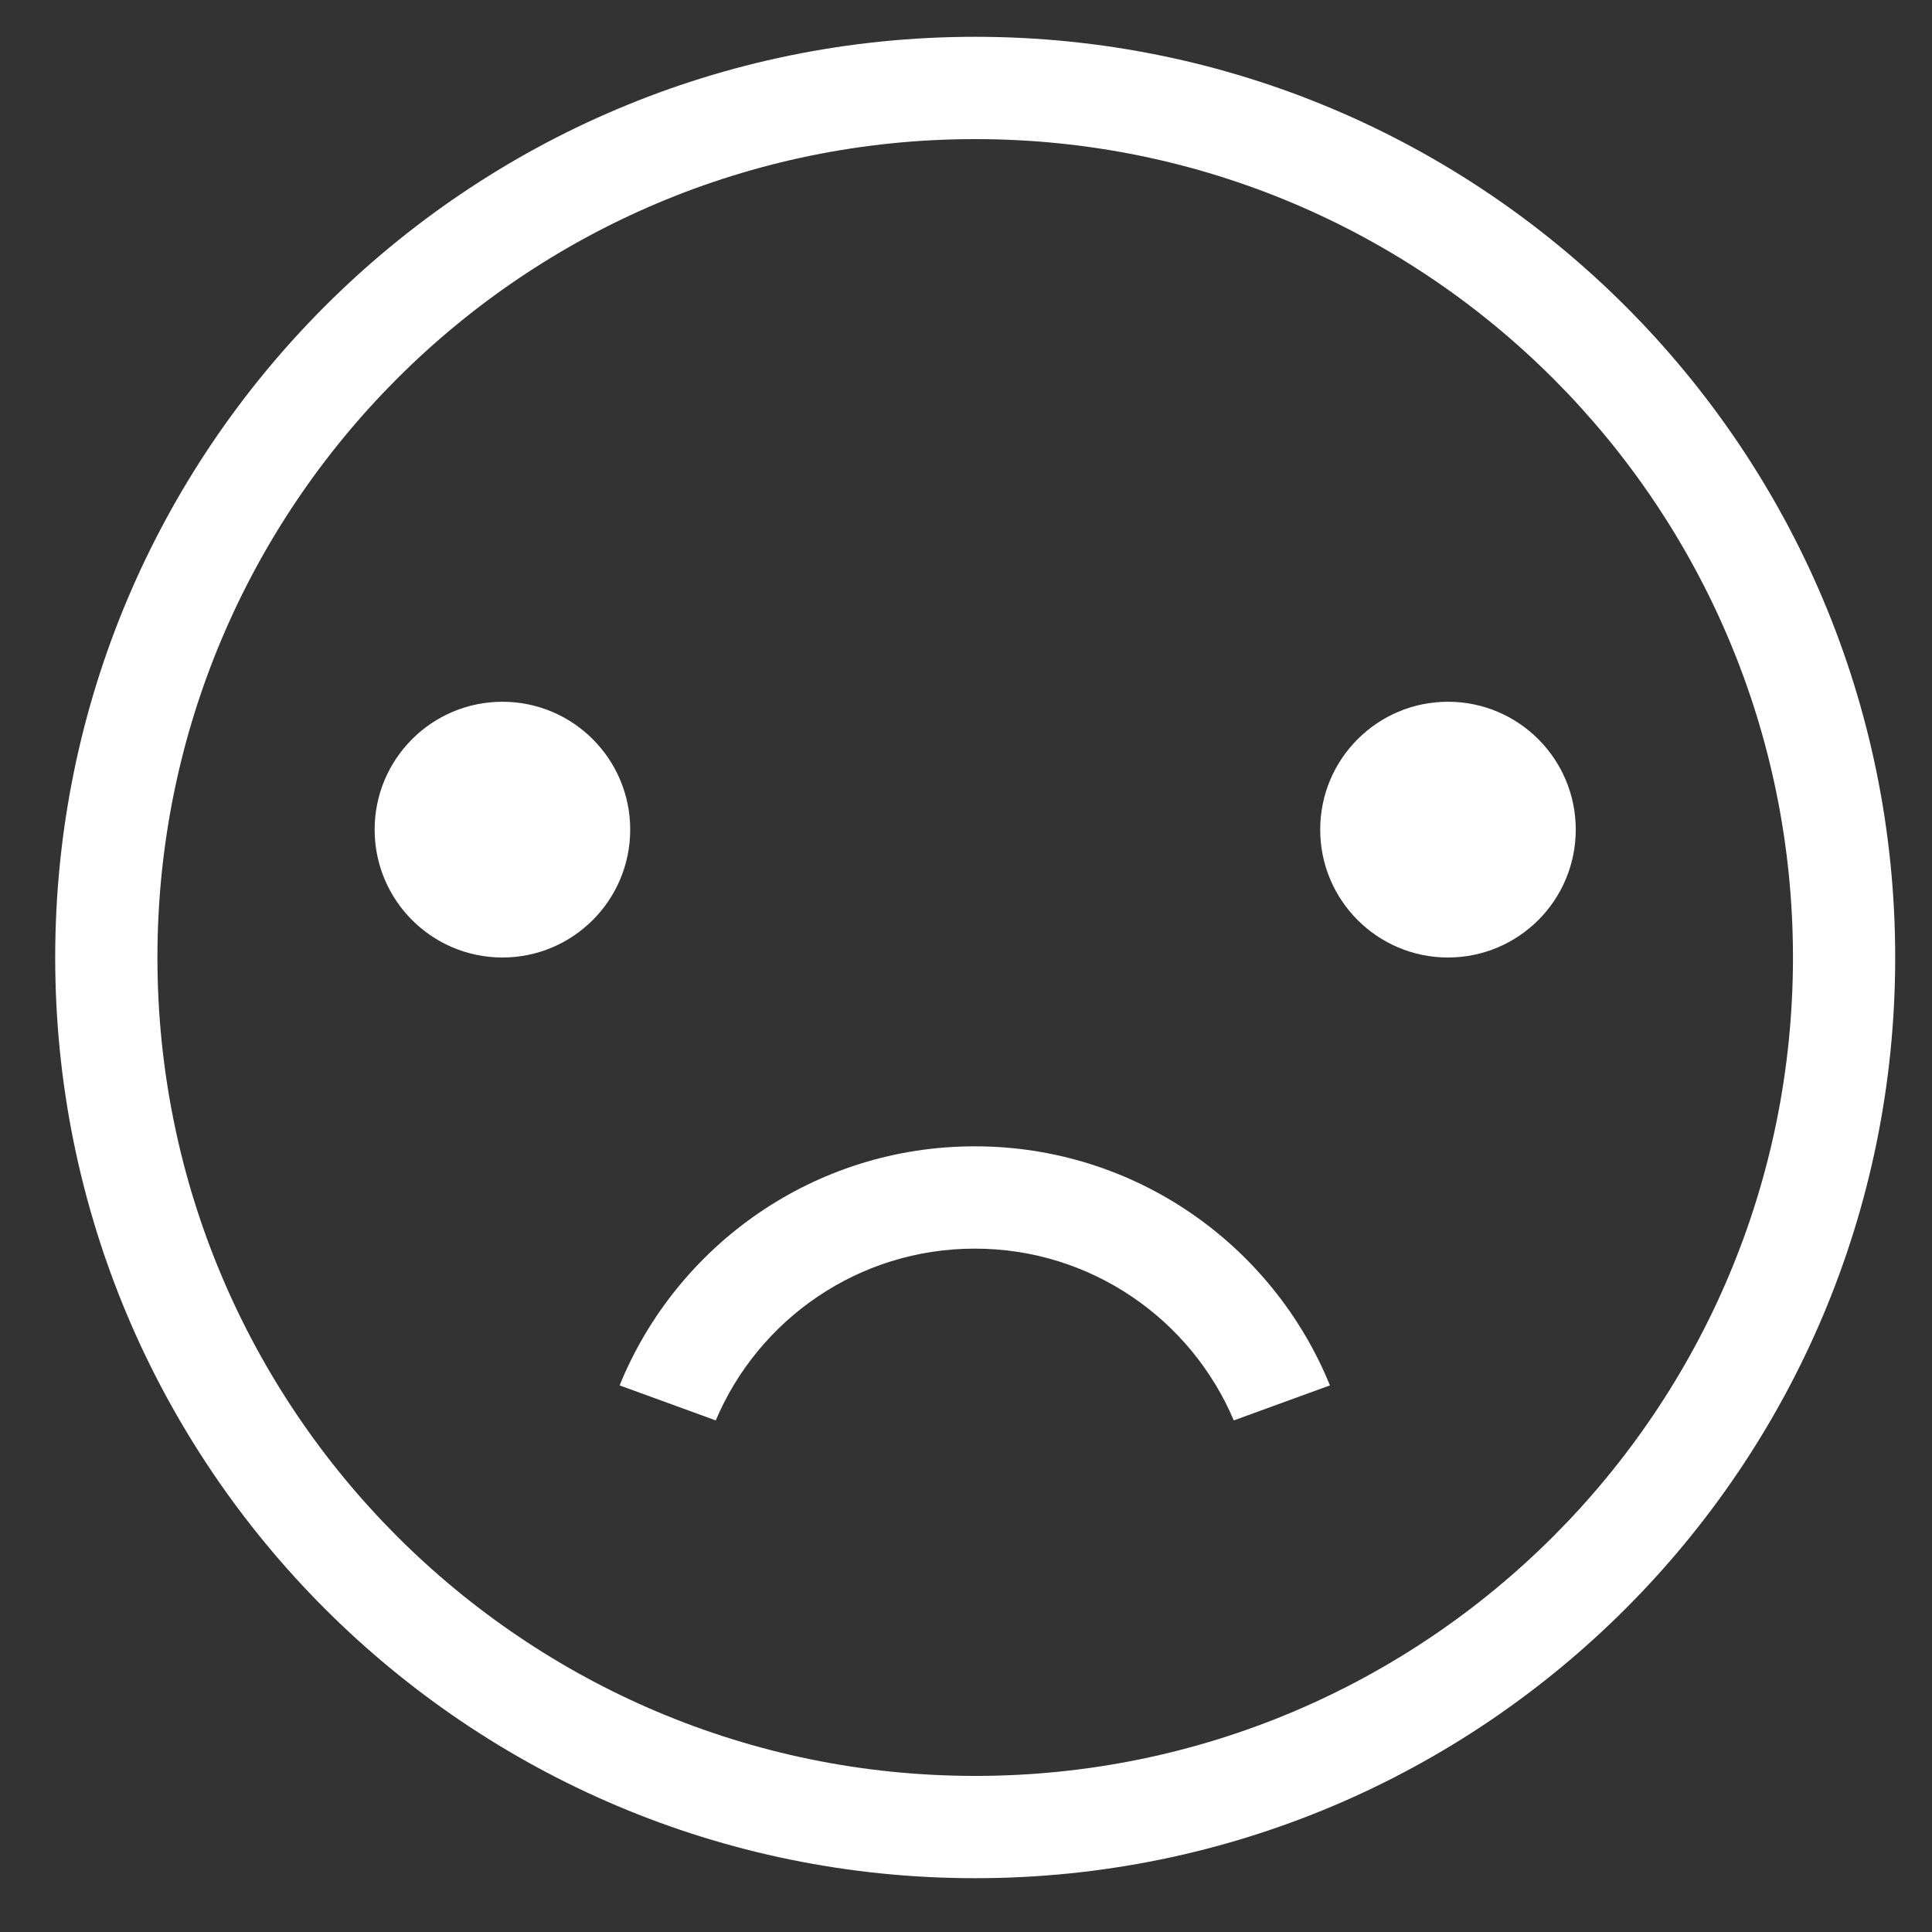<?xml version="1.0" encoding="UTF-8"?>
<svg width="105px" height="105px" viewBox="0 0 105 105" version="1.1" xmlns="http://www.w3.org/2000/svg" xmlns:xlink="http://www.w3.org/1999/xlink">
    <rect x="0" y="0" width="105" height="105" fill="#333333" stroke="none"/>
    <!-- Generator: Sketch 40.3 (33839) - http://www.bohemiancoding.com/sketch -->
    <title>no</title>
    <desc>Created with Sketch.</desc>
    <defs></defs>
    <g id="Page-1" stroke="none" stroke-width="1" fill="none" fill-rule="evenodd">
        <g id="no" fill="#FFFFFF">
            <path d="M53,96.517 C28.454,96.517 8.556,76.603 8.556,52.038 C8.556,27.474 28.454,7.56 53,7.56 C77.546,7.56 97.444,27.474 97.444,52.038 C97.444,76.603 77.546,96.517 53,96.517 M53,2 C25.386,2 3,24.403 3,52.038 C3,79.673 25.386,102.076 53,102.076 C80.614,102.076 103,79.673 103,52.038 C103,24.403 80.614,2 53,2 M78.694,38.139 C74.859,38.139 71.75,41.25 71.75,45.088 C71.75,48.926 74.859,52.038 78.694,52.038 C82.53,52.038 85.639,48.926 85.639,45.088 C85.639,41.25 82.53,38.139 78.694,38.139 M52.977,62.3 C44.249,62.3 36.775,67.673 33.675,75.293 L38.9,77.196 C41.22,71.71 46.649,67.86 52.977,67.86 C59.304,67.86 64.733,71.71 67.053,77.196 L72.279,75.293 C69.178,67.673 61.705,62.3 52.977,62.3 M27.306,38.139 C23.47,38.139 20.361,41.25 20.361,45.088 C20.361,48.926 23.47,52.038 27.306,52.038 C31.141,52.038 34.25,48.926 34.25,45.088 C34.25,41.25 31.141,38.139 27.306,38.139" id="Fill-7"></path>
        </g>
    </g>
</svg>
